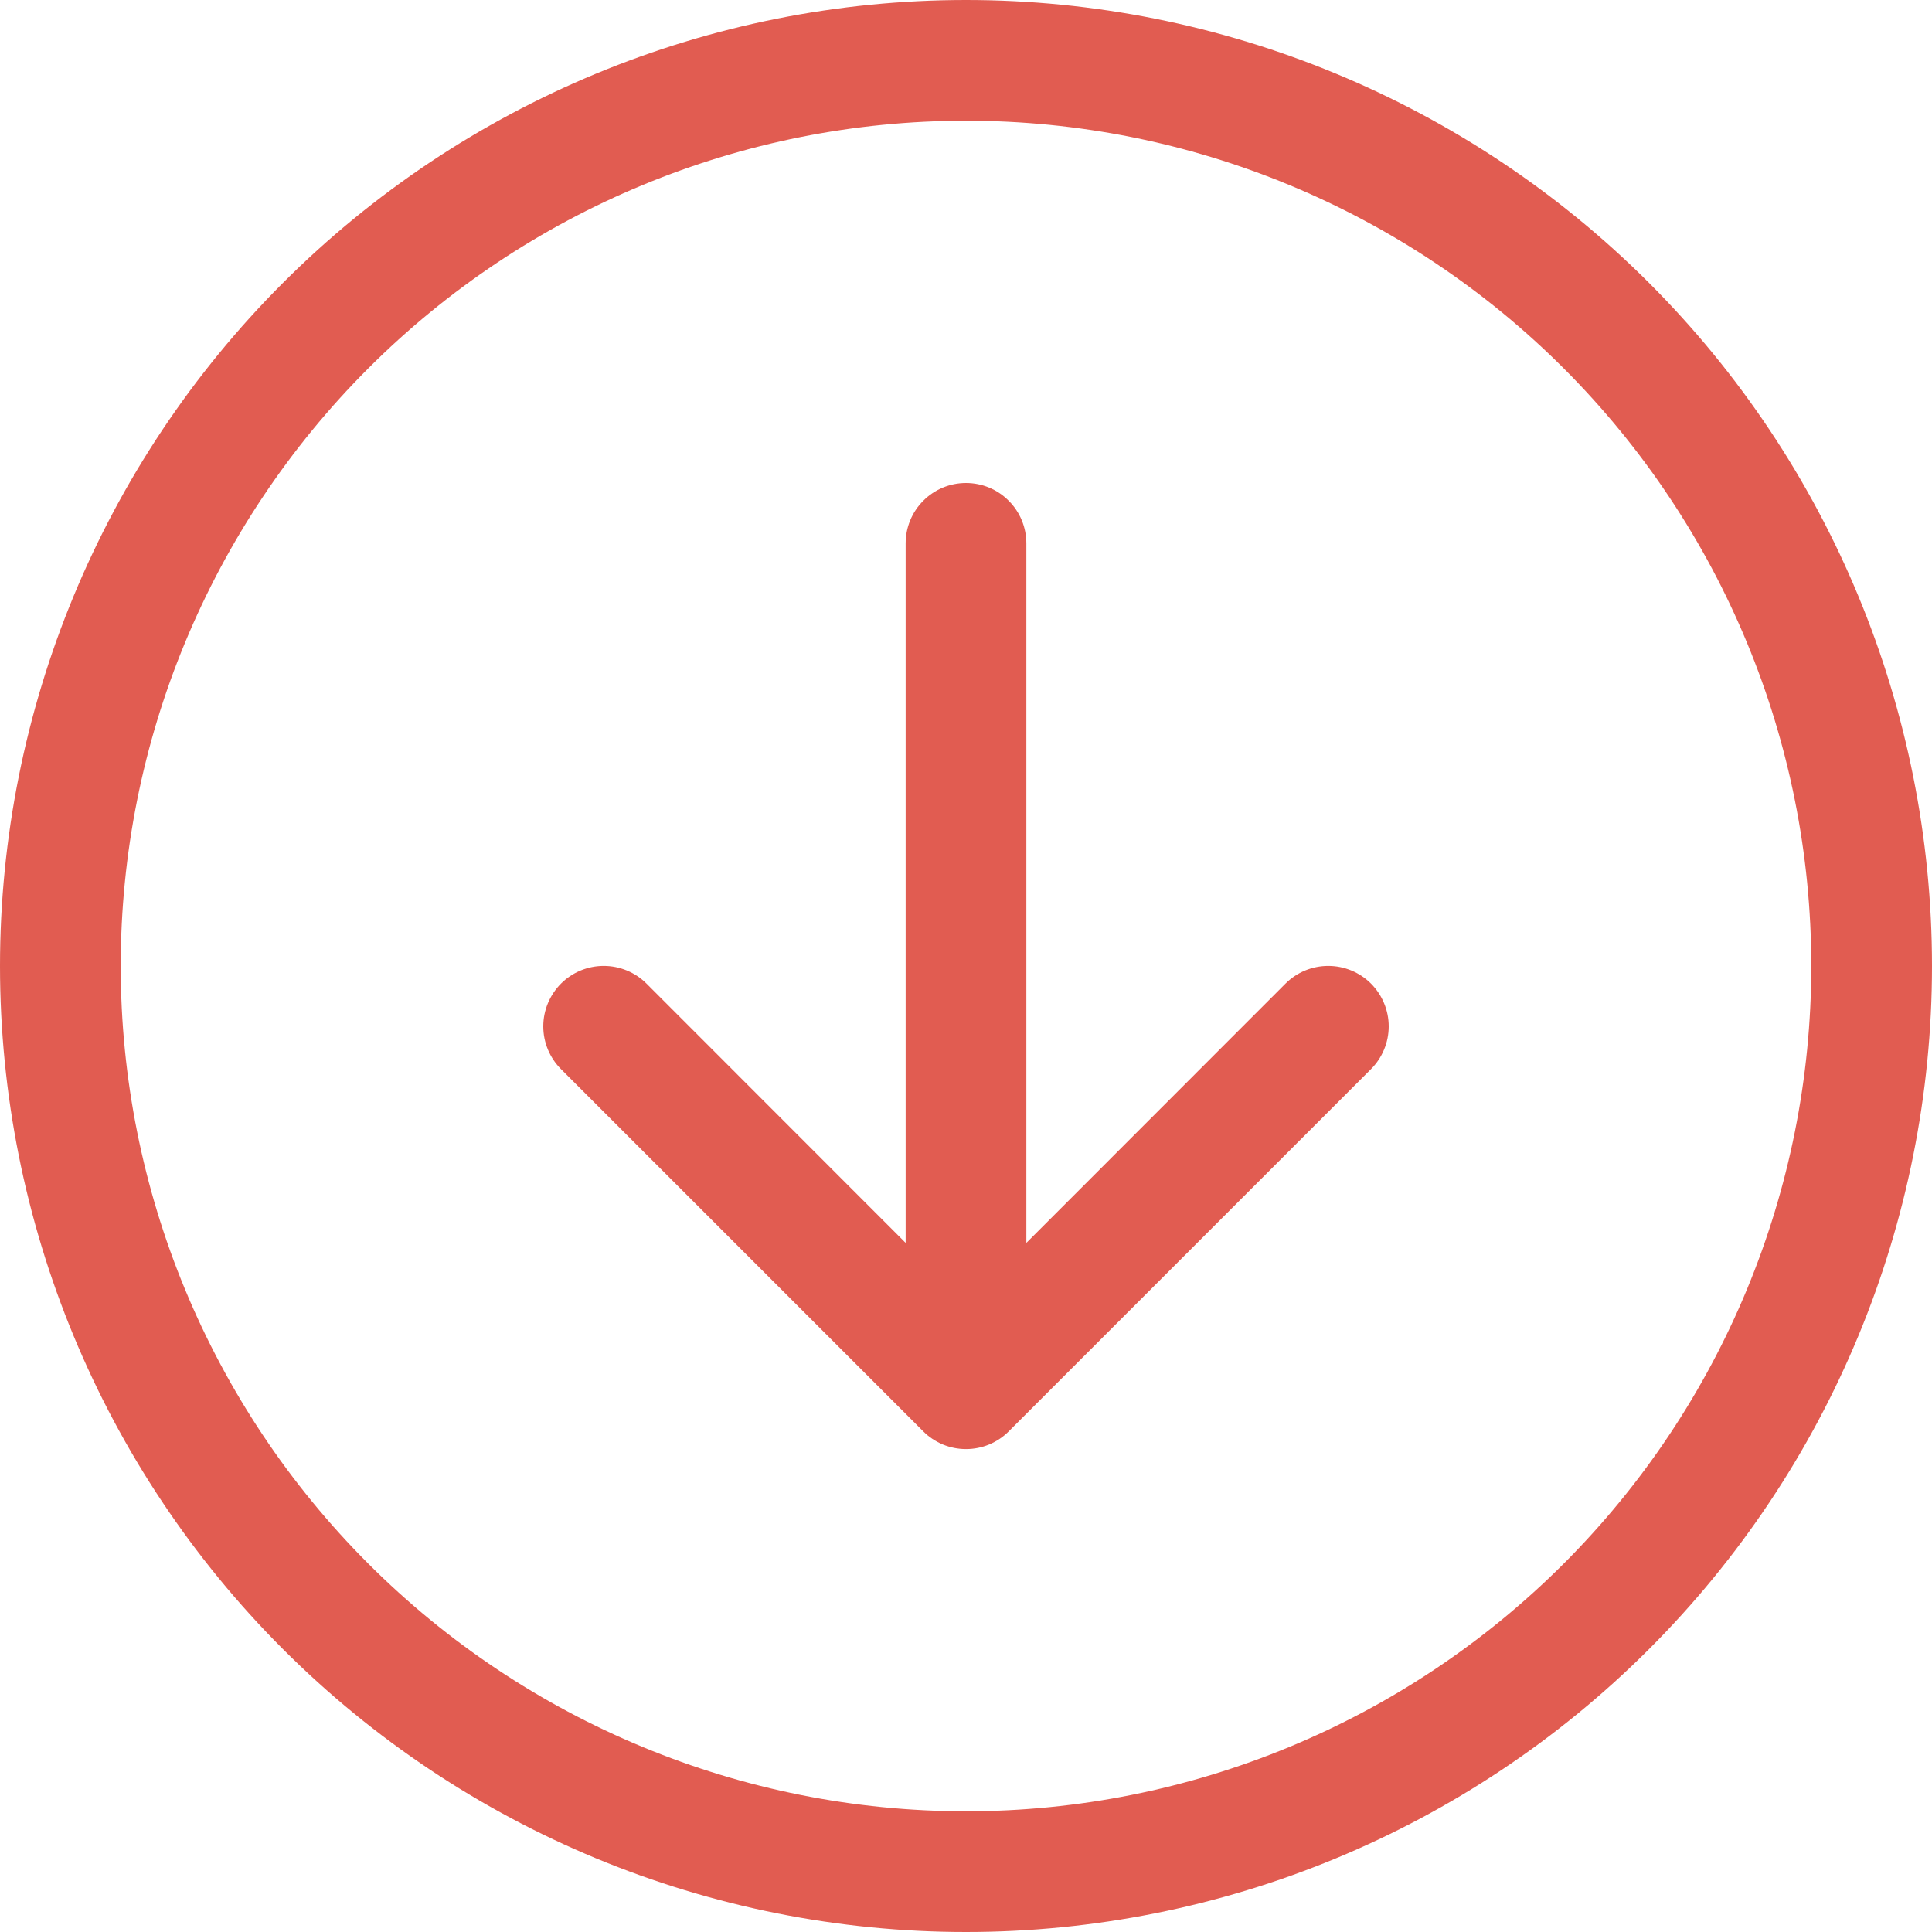 <svg width="25" height="25" viewBox="0 0 25 25" fill="none" xmlns="http://www.w3.org/2000/svg">
<path fill-rule="evenodd" clip-rule="evenodd" d="M1.562 12.5C1.562 15.401 2.715 18.183 4.766 20.234C6.817 22.285 9.599 23.438 12.5 23.438C15.401 23.438 18.183 22.285 20.234 20.234C22.285 18.183 23.438 15.401 23.438 12.5C23.438 9.599 22.285 6.817 20.234 4.766C18.183 2.715 15.401 1.562 12.5 1.562C9.599 1.562 6.817 2.715 4.766 4.766C2.715 6.817 1.562 9.599 1.562 12.5ZM25 12.5C25 15.815 23.683 18.995 21.339 21.339C18.995 23.683 15.815 25 12.5 25C9.185 25 6.005 23.683 3.661 21.339C1.317 18.995 0 15.815 0 12.5C0 9.185 1.317 6.005 3.661 3.661C6.005 1.317 9.185 0 12.5 0C15.815 0 18.995 1.317 21.339 3.661C23.683 6.005 25 9.185 25 12.5ZM13.281 7.031C13.281 6.824 13.199 6.625 13.052 6.479C12.906 6.332 12.707 6.25 12.5 6.25C12.293 6.25 12.094 6.332 11.948 6.479C11.801 6.625 11.719 6.824 11.719 7.031L11.719 16.083L8.366 12.728C8.219 12.581 8.02 12.499 7.812 12.499C7.605 12.499 7.406 12.581 7.259 12.728C7.113 12.875 7.03 13.074 7.03 13.281C7.03 13.489 7.113 13.688 7.259 13.834L11.947 18.522C12.019 18.595 12.106 18.652 12.201 18.692C12.296 18.731 12.397 18.751 12.5 18.751C12.603 18.751 12.704 18.731 12.799 18.692C12.894 18.652 12.981 18.595 13.053 18.522L17.741 13.834C17.887 13.688 17.97 13.489 17.97 13.281C17.97 13.074 17.887 12.875 17.741 12.728C17.594 12.581 17.395 12.499 17.188 12.499C16.98 12.499 16.781 12.581 16.634 12.728L13.281 16.083L13.281 7.031Z" fill="#E15C51"/>
</svg>
